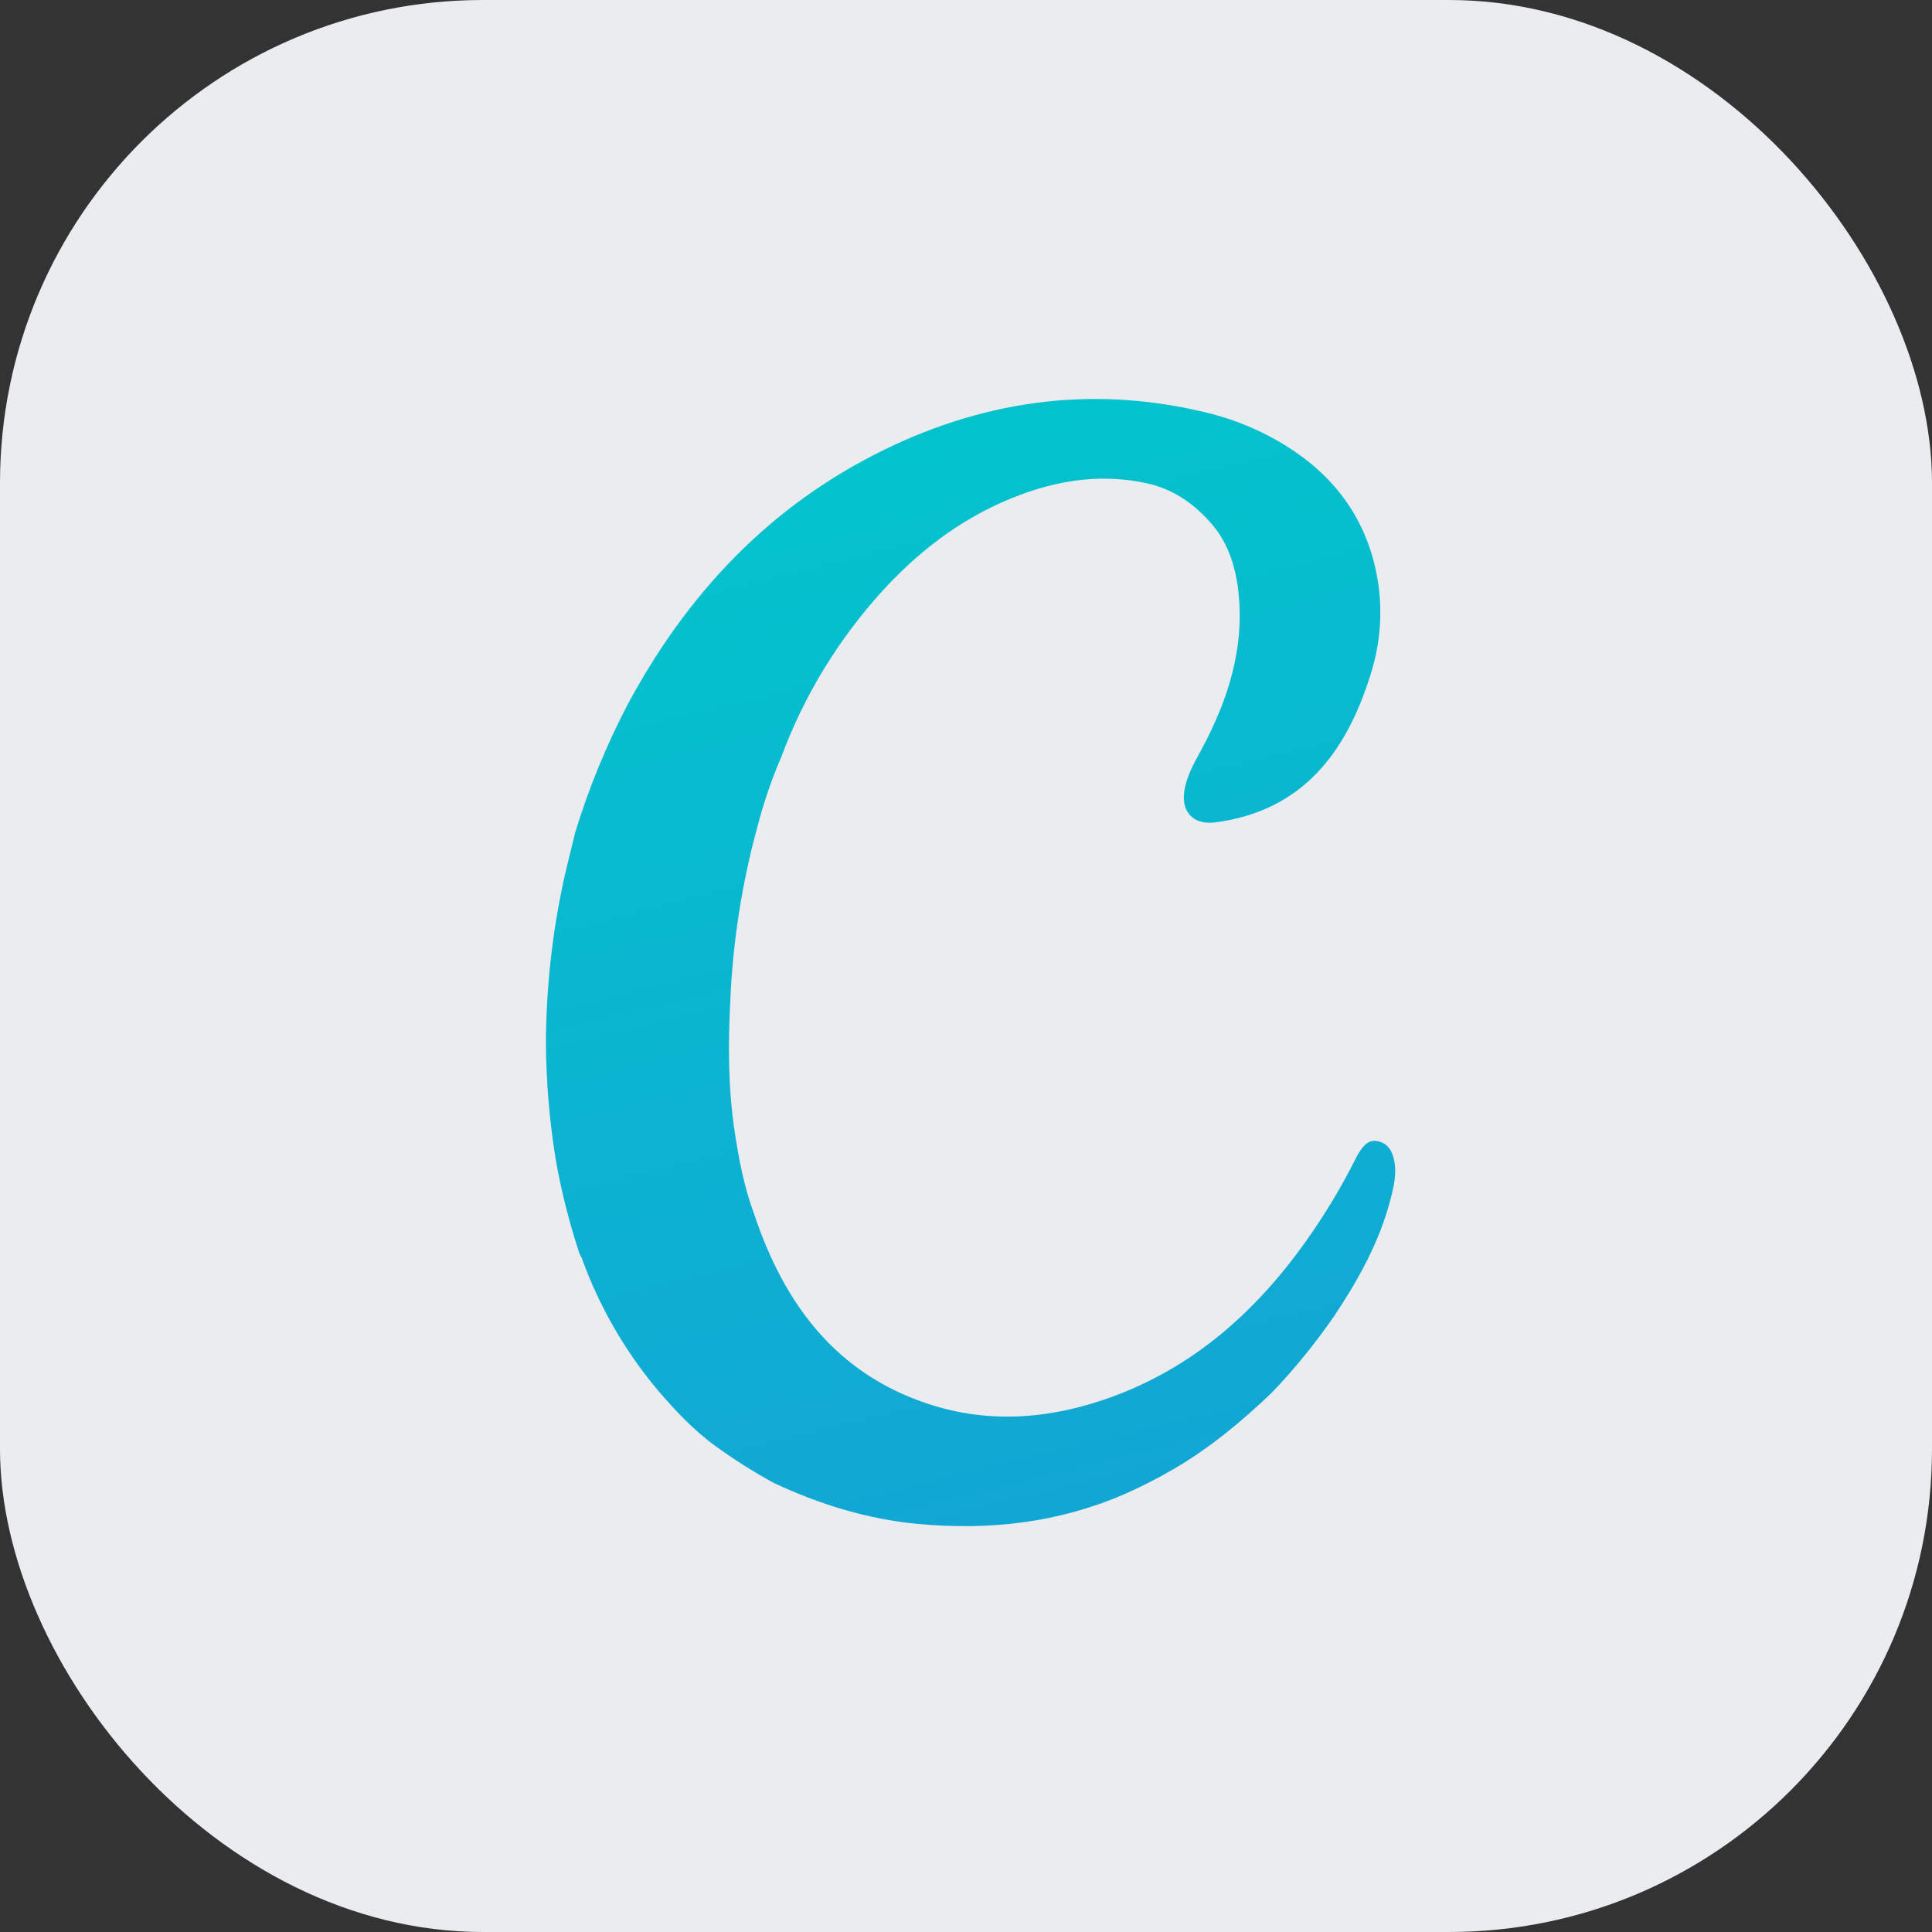 <svg width="48" height="48" viewBox="0 0 48 48" fill="none" xmlns="http://www.w3.org/2000/svg">
<rect x="0" y="0" width="48" height="48" fill="#333333" stroke="none"/>
<rect width="48" height="48" rx="12" fill="#EAECF0"/>
<path d="M14.397 31.145C14.149 30.393 13.953 29.624 13.813 28.845C13.655 27.882 13.571 26.908 13.563 25.932C13.568 24.566 13.716 23.205 14.005 21.87C14.095 21.469 14.198 21.07 14.294 20.67C14.627 19.583 15.059 18.529 15.585 17.52C17.068 14.748 19.137 12.551 21.986 11.165C24.582 9.903 27.296 9.565 30.116 10.286C30.607 10.416 31.083 10.601 31.534 10.837C32.75 11.481 33.655 12.401 34.072 13.742C34.376 14.73 34.367 15.789 34.047 16.772C33.446 18.7 32.356 20.147 30.197 20.431C29.672 20.5 29.347 20.199 29.423 19.664C29.476 19.291 29.661 18.968 29.84 18.642C30.517 17.383 30.942 16.065 30.757 14.612C30.674 13.994 30.48 13.42 30.045 12.951C29.623 12.483 29.119 12.145 28.498 12.008C27.257 11.736 26.079 11.963 24.934 12.462C23.767 12.972 22.788 13.739 21.932 14.672C20.836 15.874 19.98 17.276 19.413 18.801C19.172 19.36 18.974 19.937 18.821 20.527C18.432 21.947 18.205 23.407 18.143 24.878C18.089 25.942 18.09 27.005 18.245 28.063C18.351 28.786 18.489 29.502 18.745 30.189C19.485 32.387 20.754 34.113 23.044 34.874C24.567 35.382 26.099 35.256 27.589 34.718C29.631 33.982 31.179 32.61 32.426 30.866C32.91 30.189 33.339 29.474 33.71 28.729C33.731 28.689 33.755 28.65 33.78 28.612C33.886 28.456 34.001 28.31 34.218 28.351C34.449 28.394 34.566 28.551 34.623 28.768C34.716 29.132 34.63 29.48 34.539 29.826C34.263 30.869 33.746 31.798 33.153 32.689C32.688 33.364 32.17 34.001 31.605 34.594C30.854 35.311 30.062 35.973 29.161 36.497C28.757 36.733 28.339 36.946 27.91 37.133C26.276 37.836 24.574 38.025 22.812 37.862C21.549 37.744 20.364 37.376 19.226 36.844C18.724 36.57 18.239 36.263 17.776 35.927C17.23 35.531 16.771 35.04 16.334 34.529C15.519 33.556 14.882 32.447 14.452 31.252C14.432 31.214 14.414 31.18 14.397 31.145Z" fill="url(#paint0_linear_9579_8999)"/>
<defs>
<linearGradient id="paint0_linear_9579_8999" x1="24.113" y1="9.912" x2="31.044" y2="38.088" gradientUnits="userSpaceOnUse">
<stop stop-color="#02C4CC"/>
<stop offset="1" stop-color="#13A4D5"/>
</linearGradient>
</defs>
</svg>

